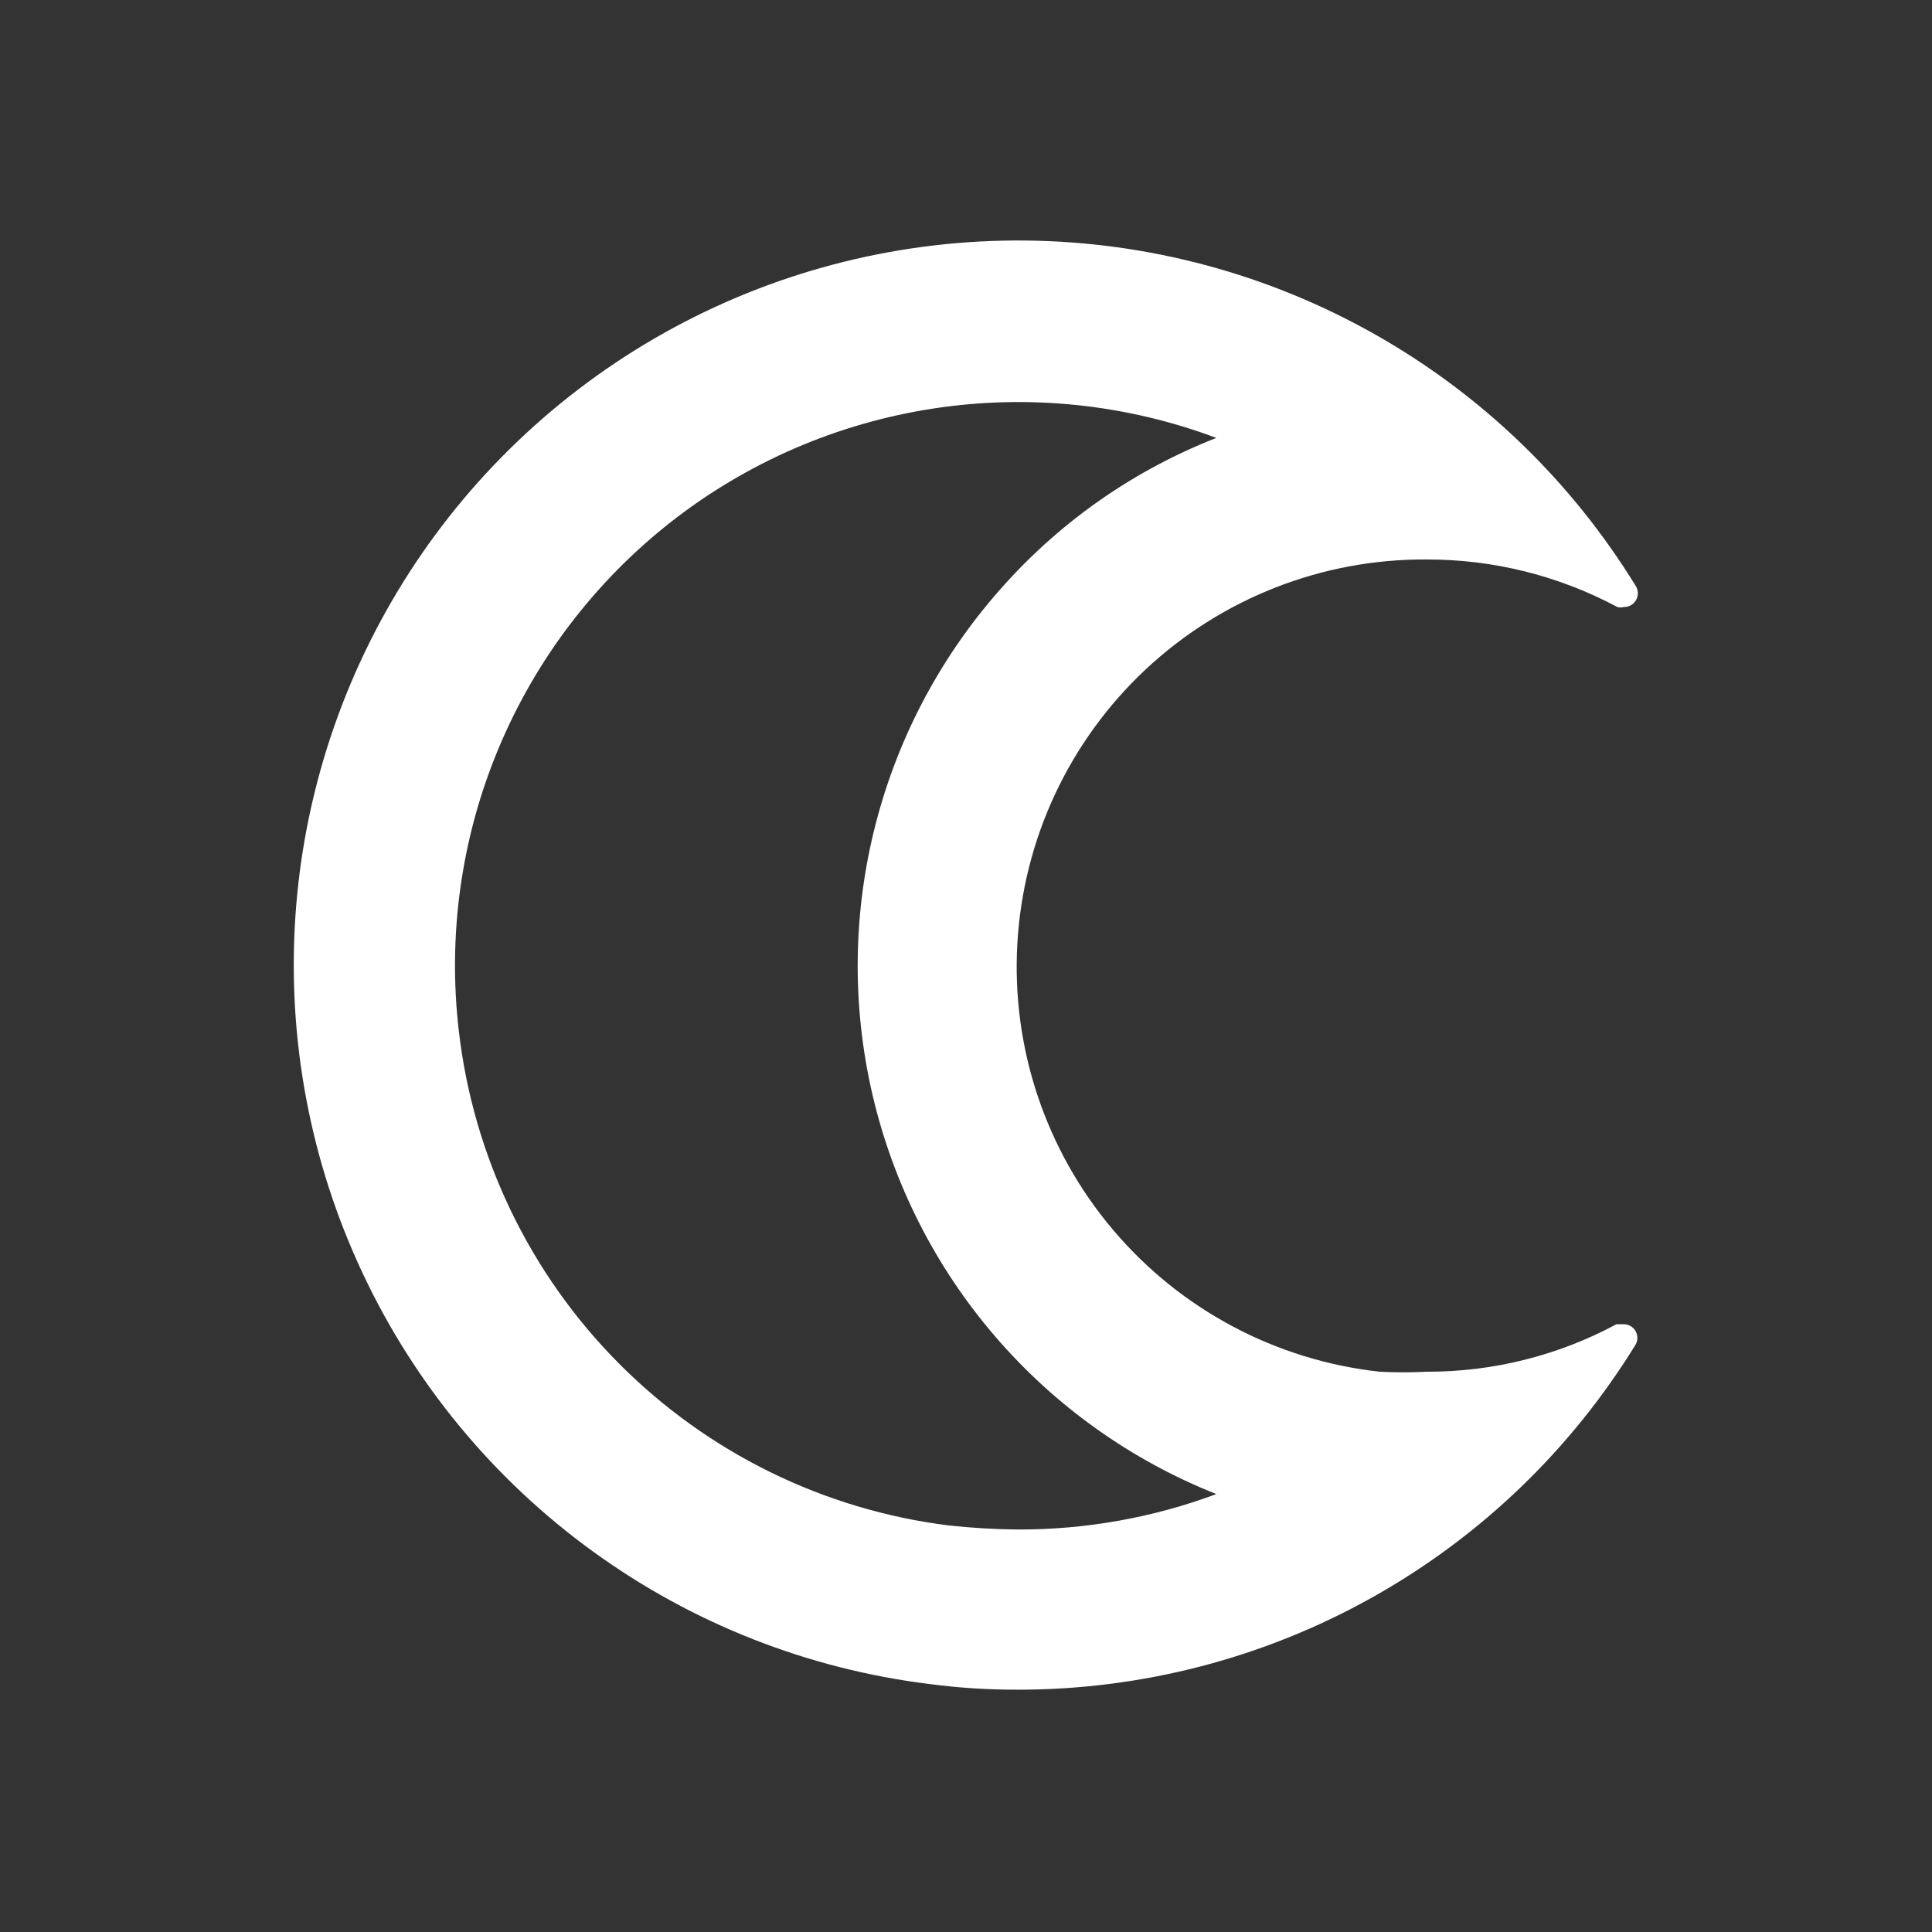 <svg width="24" height="24" viewBox="0 0 24 24" fill="none" xmlns="http://www.w3.org/2000/svg">
<rect x="0" y="0" width="24" height="24" fill="#333333" stroke="none"/>
<path d="M20.17 16.45H20.08C19.355 16.84 18.544 17.043 17.72 17.04C17.527 17.05 17.333 17.05 17.14 17.04C15.851 16.899 14.665 16.269 13.827 15.278C12.989 14.288 12.563 13.014 12.638 11.72C12.712 10.425 13.281 9.208 14.227 8.32C15.173 7.433 16.423 6.942 17.72 6.95C18.547 6.948 19.361 7.15 20.09 7.54C20.116 7.548 20.144 7.548 20.17 7.54C20.201 7.541 20.232 7.534 20.259 7.519C20.285 7.504 20.308 7.482 20.323 7.455C20.339 7.428 20.346 7.398 20.346 7.367C20.345 7.336 20.337 7.306 20.32 7.28C19.524 5.982 18.411 4.907 17.086 4.157C15.761 3.406 14.267 3.004 12.744 2.988C11.221 2.972 9.719 3.343 8.379 4.065C7.038 4.788 5.903 5.839 5.079 7.12C4.256 8.401 3.77 9.87 3.669 11.39C3.568 12.909 3.854 14.43 4.501 15.808C5.147 17.187 6.133 18.38 7.366 19.273C8.599 20.168 10.039 20.734 11.55 20.92C11.915 20.968 12.282 20.991 12.65 20.99C14.189 20.99 15.702 20.596 17.044 19.845C18.387 19.094 19.515 18.011 20.32 16.7C20.334 16.674 20.341 16.645 20.34 16.616C20.339 16.586 20.331 16.558 20.316 16.532C20.301 16.507 20.279 16.486 20.254 16.472C20.228 16.458 20.2 16.45 20.17 16.45ZM12.65 19C12.363 18.998 12.076 18.981 11.79 18.95C10.234 18.757 8.788 18.046 7.684 16.933C6.579 15.82 5.881 14.368 5.7 12.81C5.56 11.618 5.729 10.41 6.191 9.302C6.653 8.194 7.391 7.224 8.336 6.483C9.281 5.743 10.4 5.259 11.587 5.076C12.773 4.893 13.986 5.019 15.11 5.44C14.104 5.833 13.203 6.457 12.48 7.26C11.715 8.105 11.166 9.123 10.88 10.227C10.594 11.331 10.58 12.488 10.838 13.598C11.097 14.709 11.62 15.74 12.364 16.604C13.108 17.468 14.05 18.139 15.11 18.56C14.323 18.853 13.49 19.002 12.65 19Z" fill="white"/>
</svg>
